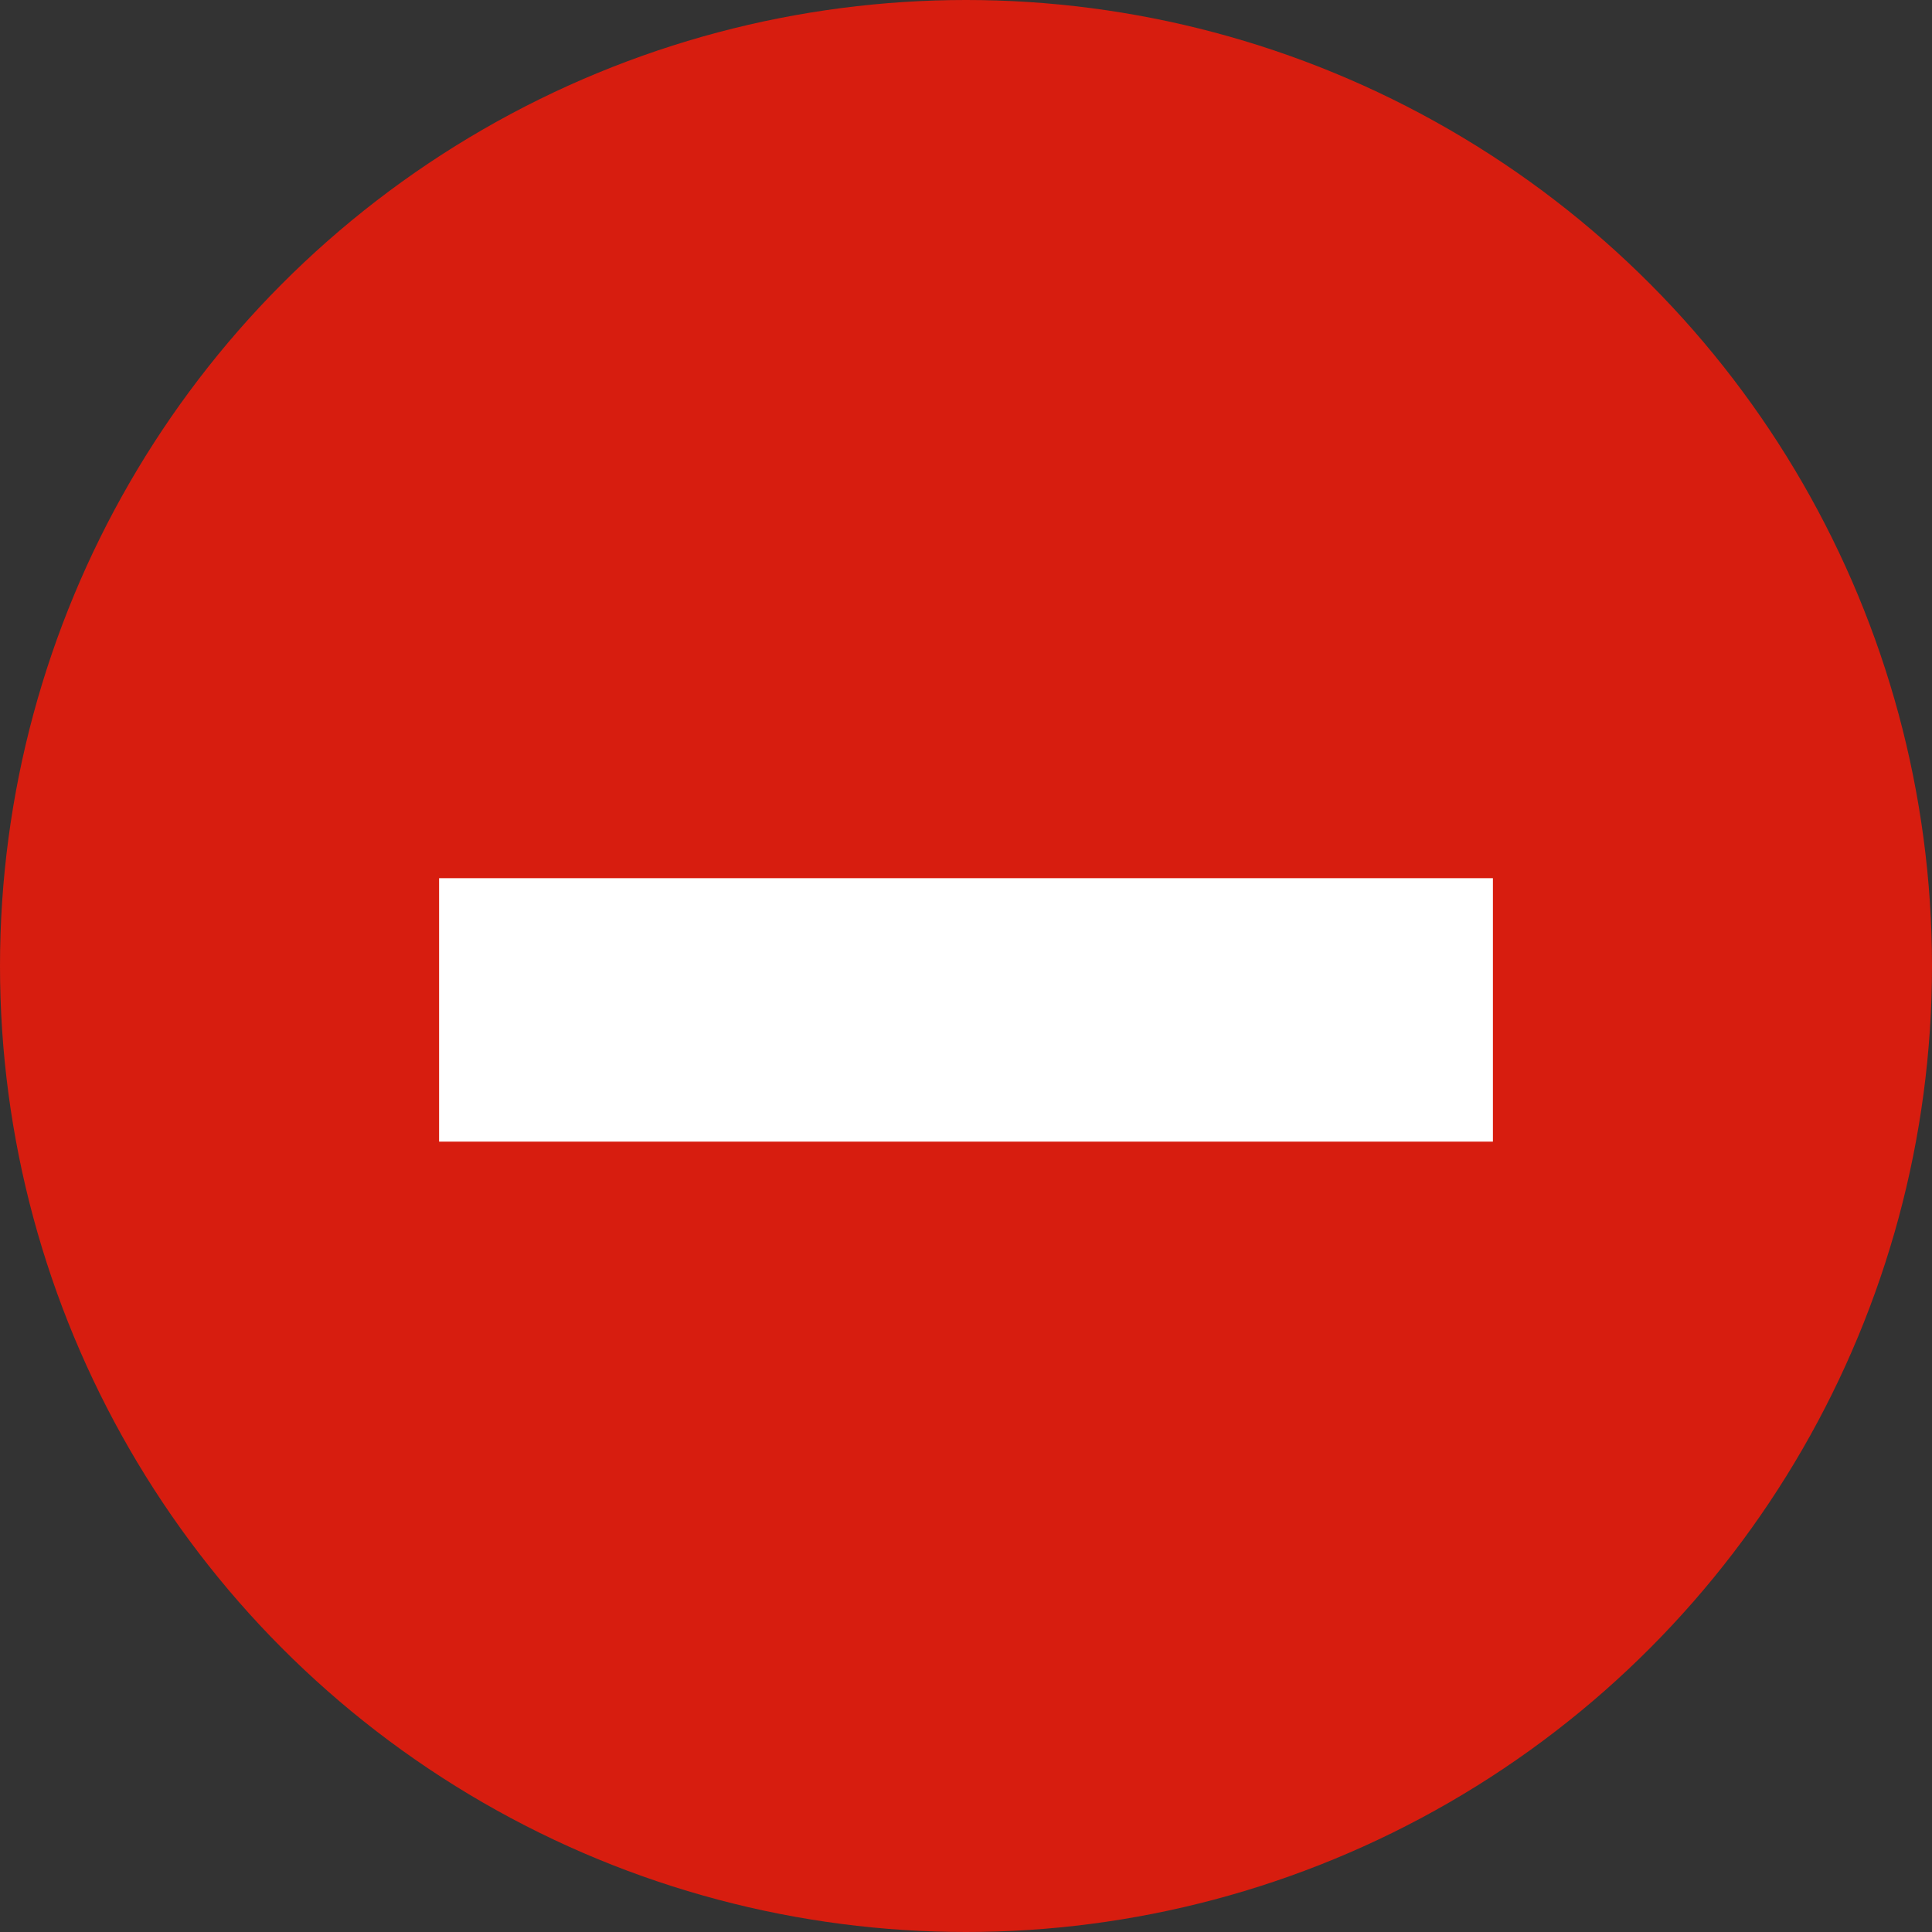<svg xmlns="http://www.w3.org/2000/svg" width="22" height="22" viewBox="0 0 22 22">
  <rect x="0" y="0" width="22" height="22" fill="#333333" stroke="none"/>
  <g id="close_circle" transform="translate(-0.375 0.002)">
    <circle id="Elipse_371" data-name="Elipse 371" cx="11" cy="11" r="11" transform="translate(0.375 -0.002)" fill="#d71d0f"/>
    <rect id="Rectángulo_2029" data-name="Rectángulo 2029" width="12" height="3" transform="translate(5.375 9.998)" fill="#fff"/>
  </g>
</svg>
